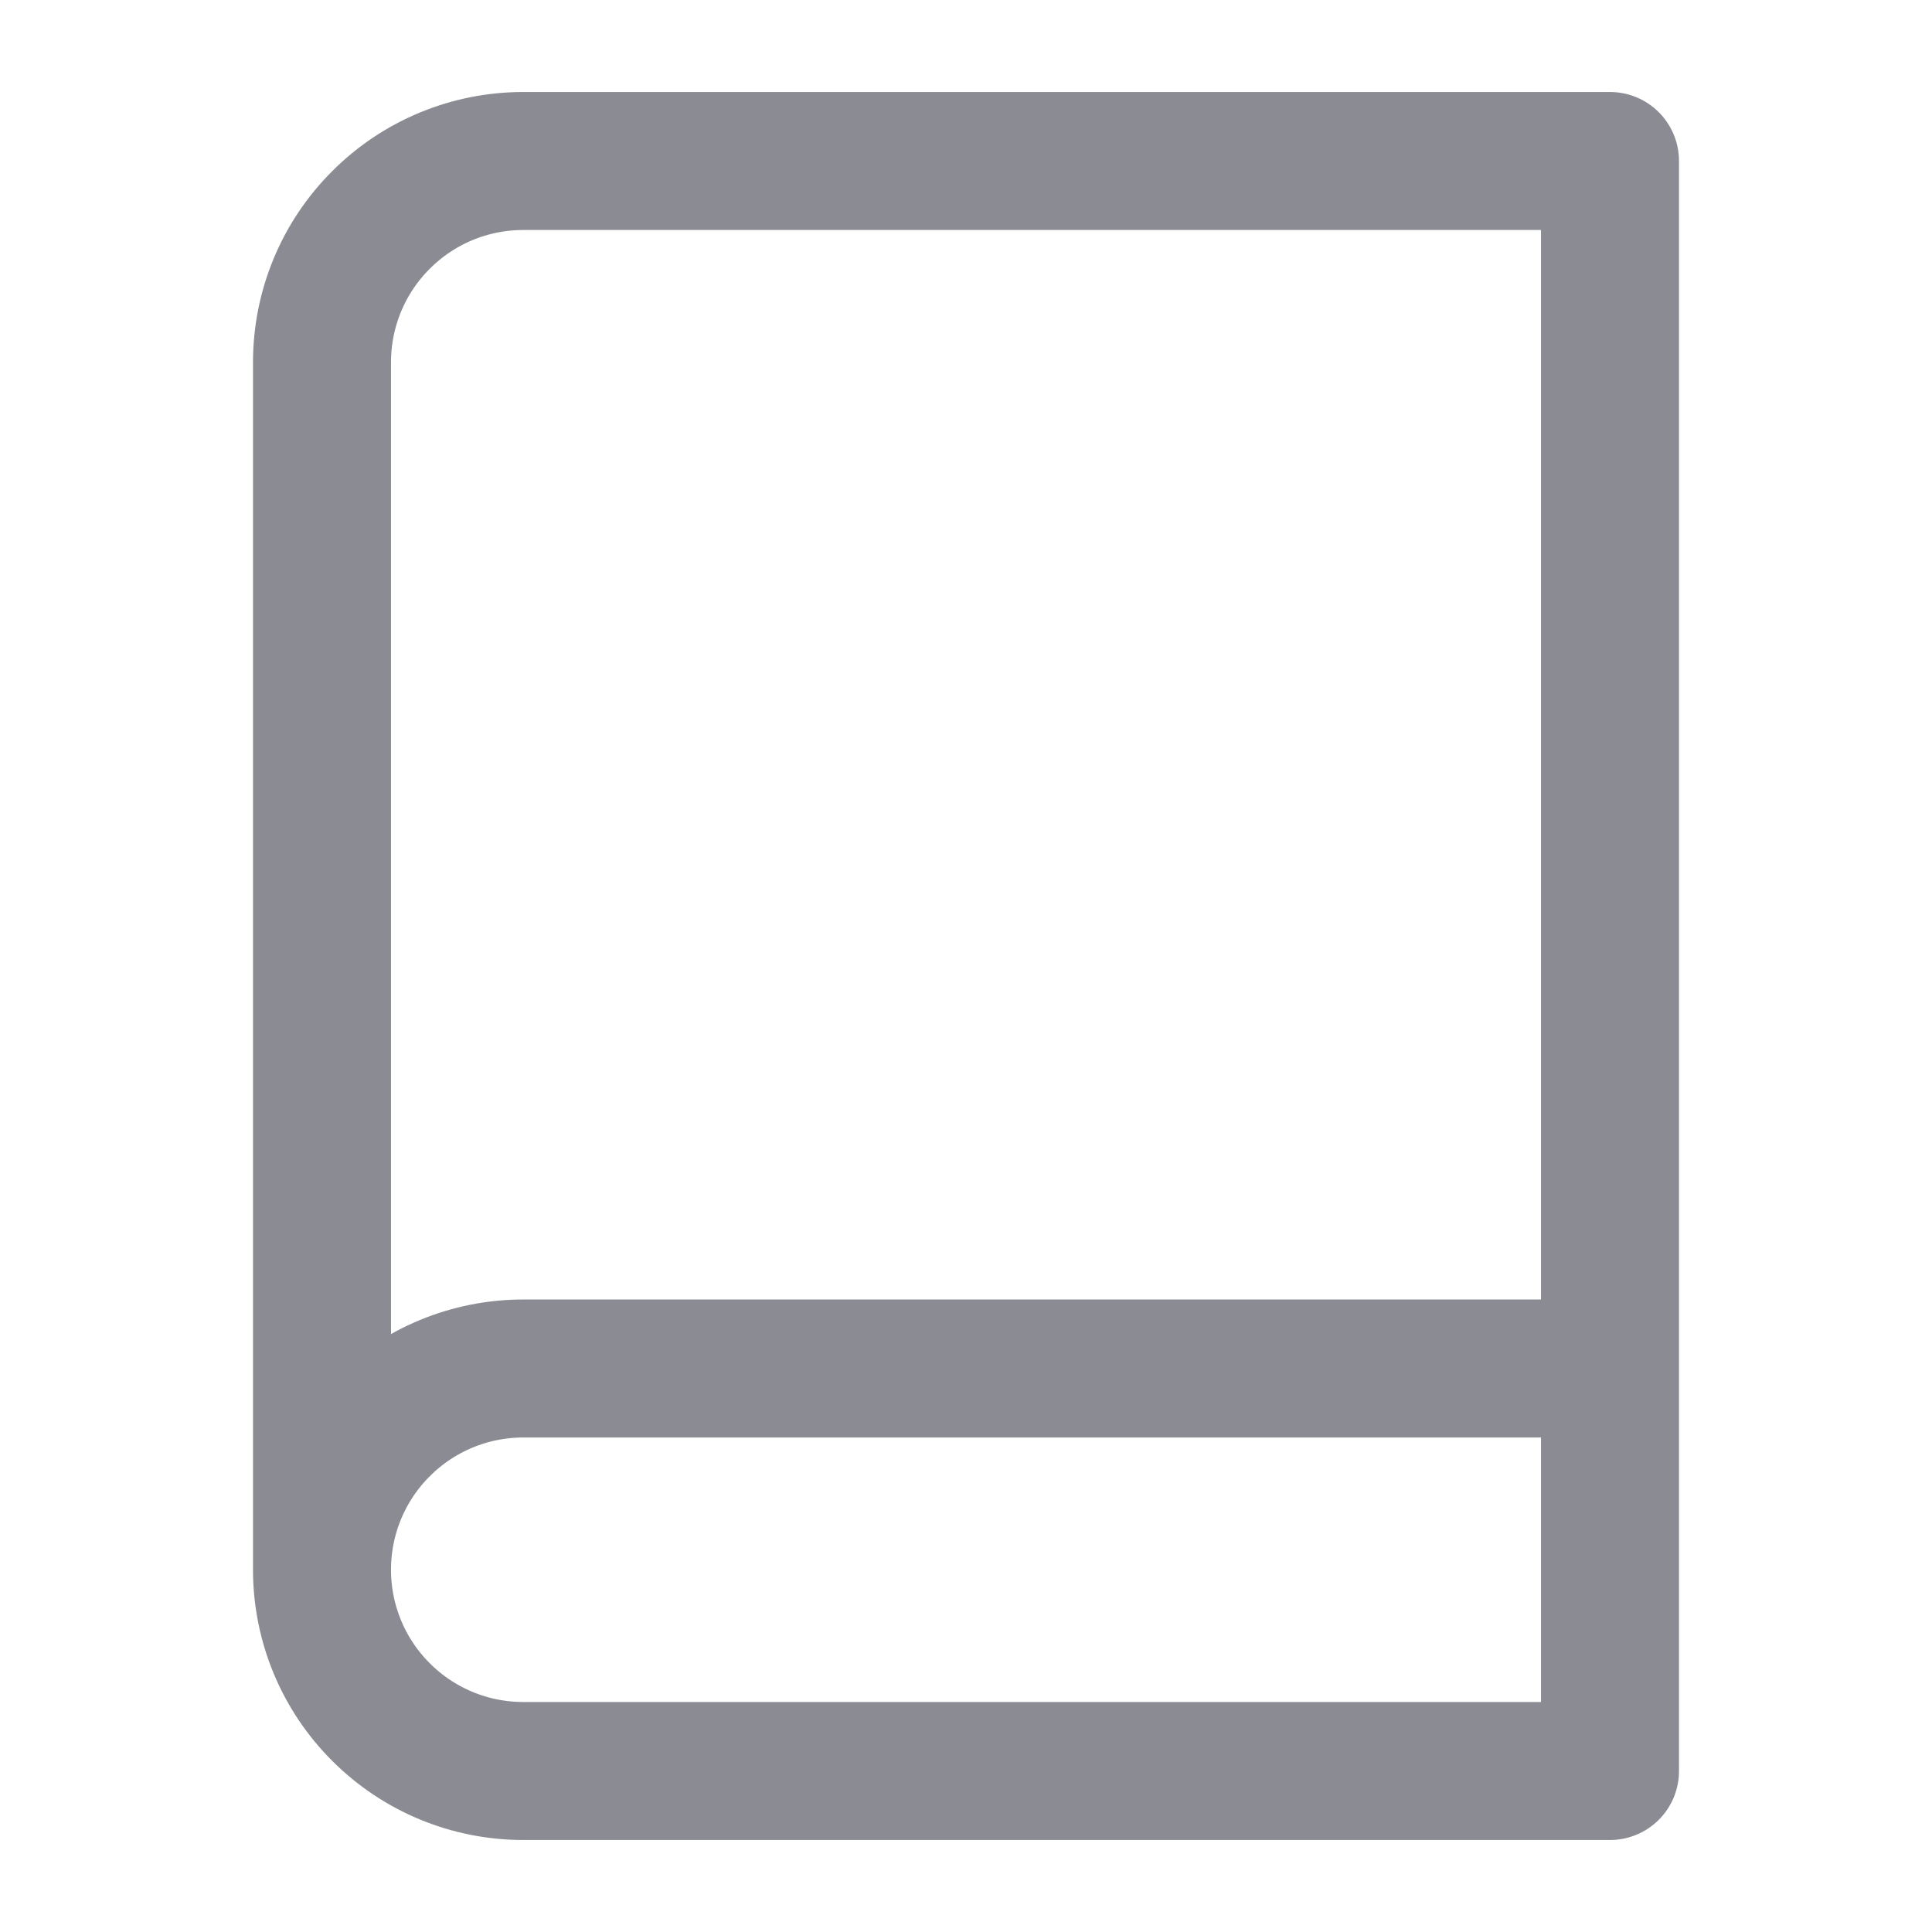 <svg width="21" height="21" viewBox="0 0 21 21" fill="none" xmlns="http://www.w3.org/2000/svg">
<path d="M3.5 17.062C3.5 16.482 3.73 15.926 4.141 15.516C4.551 15.105 5.107 14.875 5.688 14.875H17.5M3.5 17.062C3.5 17.643 3.73 18.199 4.141 18.609C4.551 19.02 5.107 19.25 5.688 19.25H17.5V1.75H5.688C5.107 1.75 4.551 1.98 4.141 2.391C3.73 2.801 3.5 3.357 3.5 3.938V17.062Z" stroke="#8B8B94" stroke-width="1.5" stroke-linecap="round" stroke-linejoin="round"/>
</svg>
